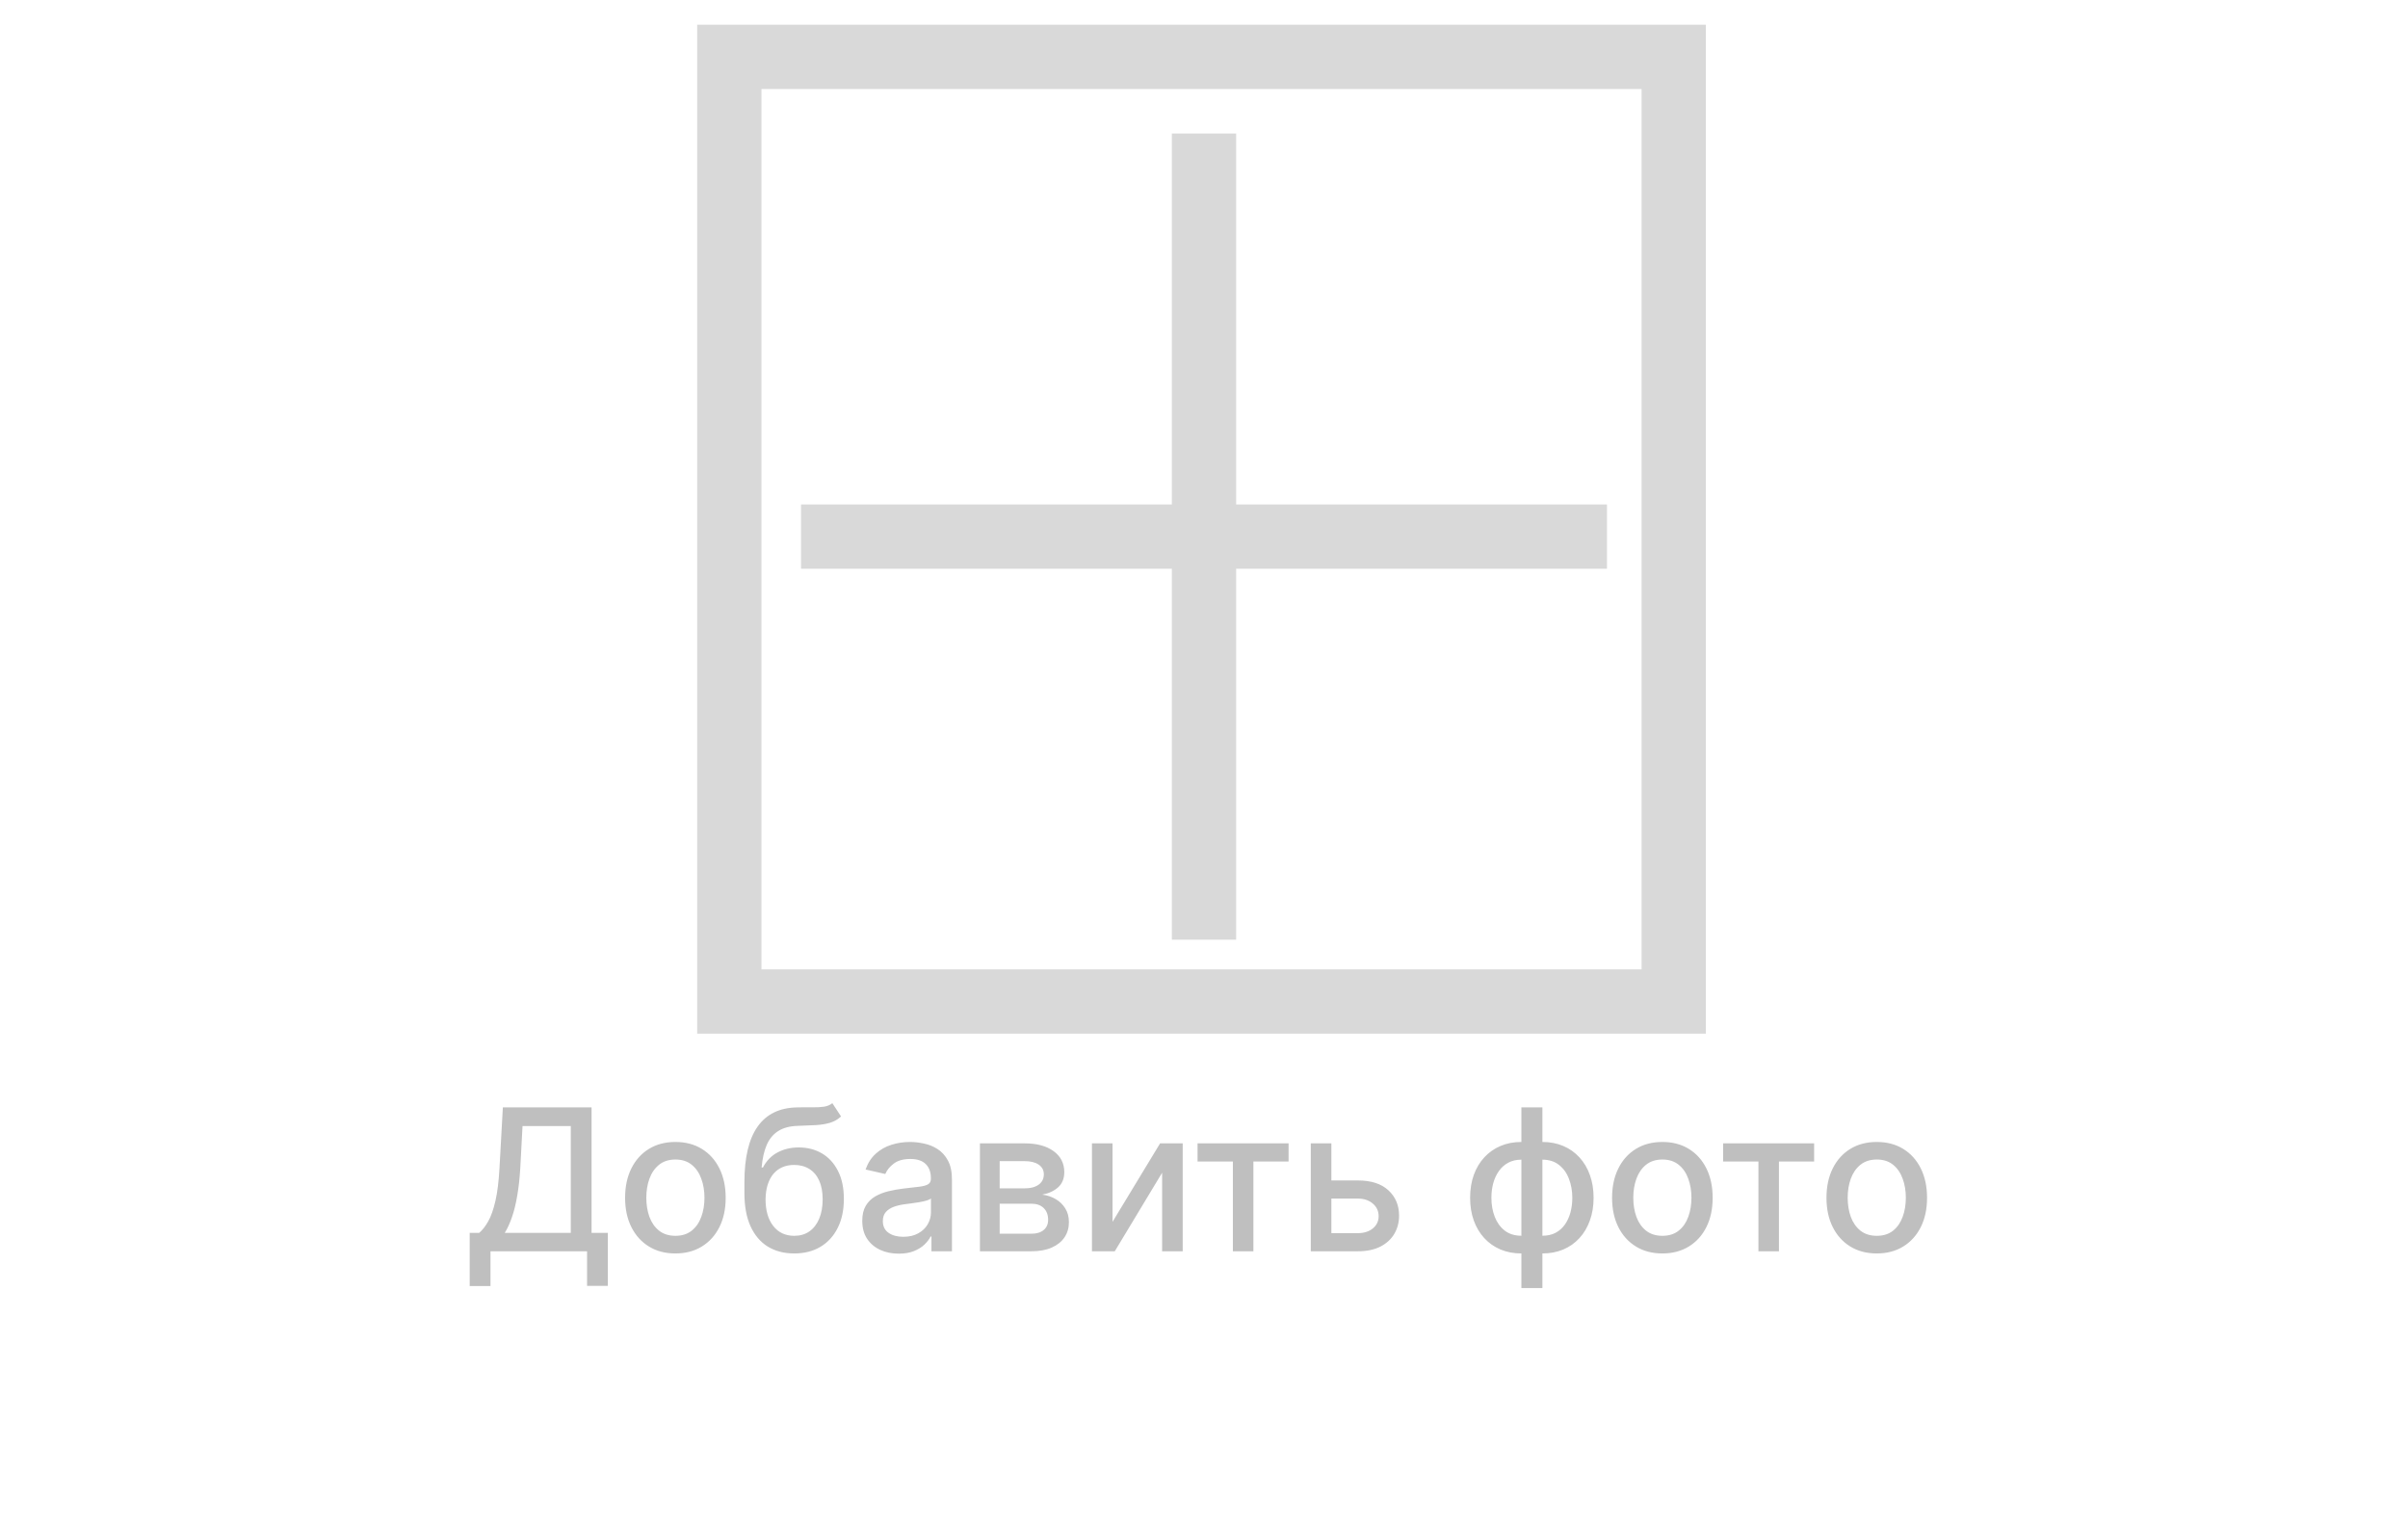 <svg width="487" height="309" viewBox="0 0 487 309" fill="none" xmlns="http://www.w3.org/2000/svg">
<rect width="487" height="309" fill="white"/>
<path d="M94.994 260.031V249.278H96.912C97.565 248.729 98.176 247.948 98.744 246.935C99.312 245.921 99.796 244.553 100.193 242.83C100.591 241.106 100.866 238.895 101.017 236.196L101.699 223.909H119.639V249.278H122.935V259.989H118.73V253H99.199V260.031H94.994ZM102.082 249.278H115.435V227.688H105.676L105.222 236.196C105.098 238.251 104.895 240.098 104.611 241.736C104.336 243.374 103.981 244.823 103.545 246.082C103.119 247.332 102.632 248.398 102.082 249.278ZM136.592 253.44C134.547 253.44 132.762 252.972 131.237 252.034C129.713 251.097 128.529 249.785 127.686 248.099C126.843 246.414 126.422 244.444 126.422 242.19C126.422 239.927 126.843 237.948 127.686 236.253C128.529 234.558 129.713 233.241 131.237 232.304C132.762 231.366 134.547 230.898 136.592 230.898C138.638 230.898 140.423 231.366 141.947 232.304C143.472 233.241 144.656 234.558 145.499 236.253C146.341 237.948 146.763 239.927 146.763 242.19C146.763 244.444 146.341 246.414 145.499 248.099C144.656 249.785 143.472 251.097 141.947 252.034C140.423 252.972 138.638 253.44 136.592 253.44ZM136.607 249.875C137.932 249.875 139.031 249.525 139.902 248.824C140.773 248.123 141.417 247.19 141.834 246.026C142.26 244.861 142.473 243.578 142.473 242.176C142.473 240.784 142.26 239.506 141.834 238.341C141.417 237.167 140.773 236.224 139.902 235.514C139.031 234.804 137.932 234.449 136.607 234.449C135.271 234.449 134.163 234.804 133.283 235.514C132.411 236.224 131.763 237.167 131.337 238.341C130.92 239.506 130.712 240.784 130.712 242.176C130.712 243.578 130.92 244.861 131.337 246.026C131.763 247.19 132.411 248.123 133.283 248.824C134.163 249.525 135.271 249.875 136.607 249.875ZM168.336 223.057L170.097 225.741C169.444 226.338 168.701 226.764 167.867 227.02C167.043 227.266 166.092 227.422 165.012 227.489C163.933 227.545 162.697 227.598 161.305 227.645C159.733 227.692 158.44 228.033 157.427 228.668C156.414 229.293 155.632 230.221 155.083 231.452C154.543 232.673 154.193 234.207 154.032 236.054H154.302C155.012 234.7 155.997 233.687 157.256 233.014C158.525 232.342 159.951 232.006 161.532 232.006C163.293 232.006 164.861 232.408 166.234 233.213C167.607 234.018 168.686 235.197 169.472 236.75C170.268 238.294 170.665 240.183 170.665 242.418C170.665 244.681 170.249 246.636 169.415 248.284C168.592 249.932 167.427 251.205 165.921 252.105C164.425 252.995 162.659 253.44 160.623 253.44C158.587 253.44 156.811 252.981 155.296 252.062C153.79 251.134 152.621 249.761 151.788 247.943C150.964 246.125 150.552 243.881 150.552 241.21V239.051C150.552 234.061 151.442 230.306 153.222 227.787C155.003 225.268 157.664 223.975 161.205 223.909C162.351 223.881 163.374 223.876 164.273 223.895C165.173 223.904 165.959 223.862 166.631 223.767C167.313 223.663 167.881 223.426 168.336 223.057ZM160.637 249.875C161.821 249.875 162.839 249.577 163.691 248.98C164.553 248.374 165.216 247.517 165.68 246.409C166.144 245.301 166.376 243.994 166.376 242.489C166.376 241.011 166.144 239.757 165.68 238.724C165.216 237.692 164.553 236.906 163.691 236.366C162.829 235.817 161.797 235.543 160.594 235.543C159.704 235.543 158.909 235.699 158.208 236.011C157.507 236.314 156.906 236.764 156.404 237.361C155.912 237.957 155.528 238.687 155.254 239.548C154.988 240.401 154.846 241.381 154.827 242.489C154.827 244.742 155.344 246.537 156.376 247.872C157.417 249.207 158.838 249.875 160.637 249.875ZM181.759 253.483C180.377 253.483 179.127 253.227 178.009 252.716C176.892 252.195 176.006 251.442 175.353 250.457C174.709 249.473 174.387 248.265 174.387 246.835C174.387 245.604 174.624 244.591 175.097 243.795C175.571 243 176.21 242.37 177.015 241.906C177.82 241.442 178.719 241.092 179.714 240.855C180.708 240.618 181.721 240.438 182.754 240.315C184.06 240.164 185.121 240.041 185.935 239.946C186.75 239.842 187.342 239.676 187.711 239.449C188.08 239.222 188.265 238.852 188.265 238.341V238.241C188.265 237.001 187.915 236.04 187.214 235.358C186.522 234.676 185.49 234.335 184.117 234.335C182.687 234.335 181.56 234.652 180.737 235.287C179.922 235.912 179.359 236.608 179.046 237.375L175.055 236.466C175.528 235.14 176.219 234.07 177.129 233.256C178.047 232.432 179.103 231.835 180.296 231.466C181.489 231.087 182.744 230.898 184.06 230.898C184.932 230.898 185.855 231.002 186.83 231.21C187.815 231.409 188.734 231.778 189.586 232.318C190.448 232.858 191.153 233.63 191.702 234.634C192.252 235.628 192.526 236.92 192.526 238.511V253H188.379V250.017H188.208C187.933 250.566 187.522 251.106 186.972 251.636C186.423 252.167 185.718 252.607 184.856 252.957C183.994 253.308 182.962 253.483 181.759 253.483ZM182.683 250.074C183.857 250.074 184.861 249.842 185.694 249.378C186.537 248.914 187.176 248.308 187.612 247.56C188.057 246.802 188.279 245.992 188.279 245.131V242.318C188.128 242.47 187.834 242.612 187.398 242.744C186.972 242.867 186.485 242.976 185.935 243.071C185.386 243.156 184.851 243.237 184.33 243.312C183.809 243.379 183.374 243.436 183.023 243.483C182.2 243.587 181.447 243.762 180.765 244.009C180.093 244.255 179.553 244.61 179.146 245.074C178.748 245.528 178.549 246.134 178.549 246.892C178.549 247.943 178.937 248.739 179.714 249.278C180.49 249.809 181.48 250.074 182.683 250.074ZM198.183 253V231.182H207.232C209.694 231.182 211.644 231.707 213.084 232.759C214.523 233.8 215.243 235.216 215.243 237.006C215.243 238.284 214.836 239.297 214.021 240.045C213.207 240.794 212.127 241.295 210.783 241.551C211.758 241.665 212.653 241.958 213.467 242.432C214.282 242.896 214.935 243.521 215.428 244.307C215.929 245.093 216.18 246.03 216.18 247.119C216.18 248.275 215.882 249.297 215.286 250.188C214.689 251.068 213.822 251.759 212.686 252.261C211.559 252.754 210.2 253 208.609 253H198.183ZM202.175 249.449H208.609C209.661 249.449 210.484 249.198 211.081 248.696C211.678 248.194 211.976 247.512 211.976 246.651C211.976 245.637 211.678 244.842 211.081 244.264C210.484 243.677 209.661 243.384 208.609 243.384H202.175V249.449ZM202.175 240.273H207.274C208.07 240.273 208.751 240.159 209.32 239.932C209.897 239.705 210.338 239.383 210.641 238.966C210.953 238.54 211.109 238.038 211.109 237.46C211.109 236.617 210.764 235.959 210.072 235.486C209.381 235.012 208.434 234.776 207.232 234.776H202.175V240.273ZM225.001 247.048L234.618 231.182H239.192V253H235.03V237.119L225.456 253H220.839V231.182H225.001V247.048ZM242.196 234.847V231.182H260.605V234.847H253.489V253H249.341V234.847H242.196ZM268.293 238.682H274.629C277.299 238.682 279.354 239.345 280.793 240.67C282.233 241.996 282.952 243.705 282.952 245.798C282.952 247.162 282.63 248.388 281.987 249.477C281.343 250.566 280.4 251.428 279.16 252.062C277.919 252.688 276.409 253 274.629 253H265.097V231.182H269.259V249.335H274.629C275.85 249.335 276.854 249.018 277.64 248.384C278.426 247.74 278.819 246.92 278.819 245.926C278.819 244.875 278.426 244.018 277.64 243.355C276.854 242.683 275.85 242.347 274.629 242.347H268.293V238.682ZM307.69 260.429V223.909H311.937V260.429H307.69ZM307.69 253.44C306.146 253.44 304.74 253.175 303.471 252.645C302.202 252.105 301.108 251.338 300.19 250.344C299.271 249.349 298.561 248.161 298.059 246.778C297.567 245.396 297.32 243.866 297.32 242.19C297.32 240.495 297.567 238.956 298.059 237.574C298.561 236.191 299.271 235.003 300.19 234.009C301.108 233.014 302.202 232.247 303.471 231.707C304.74 231.168 306.146 230.898 307.69 230.898H308.741V253.44H307.69ZM307.69 249.861H308.286V234.477H307.69C306.667 234.477 305.777 234.686 305.019 235.102C304.262 235.509 303.632 236.073 303.13 236.793C302.628 237.503 302.249 238.322 301.994 239.25C301.747 240.178 301.624 241.158 301.624 242.19C301.624 243.573 301.847 244.847 302.292 246.011C302.737 247.167 303.409 248.099 304.309 248.81C305.209 249.51 306.335 249.861 307.69 249.861ZM311.937 253.44H310.871V230.898H311.937C313.48 230.898 314.887 231.168 316.156 231.707C317.424 232.247 318.513 233.014 319.423 234.009C320.341 235.003 321.047 236.191 321.539 237.574C322.041 238.956 322.292 240.495 322.292 242.19C322.292 243.866 322.041 245.396 321.539 246.778C321.047 248.161 320.341 249.349 319.423 250.344C318.513 251.338 317.424 252.105 316.156 252.645C314.887 253.175 313.48 253.44 311.937 253.44ZM311.937 249.861C312.96 249.861 313.85 249.662 314.607 249.264C315.365 248.857 315.995 248.298 316.496 247.588C316.998 246.868 317.372 246.049 317.619 245.131C317.865 244.203 317.988 243.223 317.988 242.19C317.988 240.817 317.765 239.548 317.32 238.384C316.885 237.209 316.217 236.267 315.317 235.557C314.418 234.837 313.291 234.477 311.937 234.477H311.326V249.861H311.937ZM336.202 253.44C334.156 253.44 332.371 252.972 330.847 252.034C329.322 251.097 328.138 249.785 327.295 248.099C326.453 246.414 326.031 244.444 326.031 242.19C326.031 239.927 326.453 237.948 327.295 236.253C328.138 234.558 329.322 233.241 330.847 232.304C332.371 231.366 334.156 230.898 336.202 230.898C338.247 230.898 340.032 231.366 341.557 232.304C343.081 233.241 344.265 234.558 345.108 236.253C345.951 237.948 346.372 239.927 346.372 242.19C346.372 244.444 345.951 246.414 345.108 248.099C344.265 249.785 343.081 251.097 341.557 252.034C340.032 252.972 338.247 253.44 336.202 253.44ZM336.216 249.875C337.542 249.875 338.64 249.525 339.511 248.824C340.383 248.123 341.027 247.19 341.443 246.026C341.869 244.861 342.082 243.578 342.082 242.176C342.082 240.784 341.869 239.506 341.443 238.341C341.027 237.167 340.383 236.224 339.511 235.514C338.64 234.804 337.542 234.449 336.216 234.449C334.881 234.449 333.773 234.804 332.892 235.514C332.021 236.224 331.372 237.167 330.946 238.341C330.529 239.506 330.321 240.784 330.321 242.176C330.321 243.578 330.529 244.861 330.946 246.026C331.372 247.19 332.021 248.123 332.892 248.824C333.773 249.525 334.881 249.875 336.216 249.875ZM348.485 234.847V231.182H366.894V234.847H359.778V253H355.63V234.847H348.485ZM379.561 253.44C377.516 253.44 375.731 252.972 374.206 252.034C372.681 251.097 371.498 249.785 370.655 248.099C369.812 246.414 369.391 244.444 369.391 242.19C369.391 239.927 369.812 237.948 370.655 236.253C371.498 234.558 372.681 233.241 374.206 232.304C375.731 231.366 377.516 230.898 379.561 230.898C381.607 230.898 383.392 231.366 384.916 232.304C386.441 233.241 387.625 234.558 388.467 236.253C389.31 237.948 389.732 239.927 389.732 242.19C389.732 244.444 389.31 246.414 388.467 248.099C387.625 249.785 386.441 251.097 384.916 252.034C383.392 252.972 381.607 253.44 379.561 253.44ZM379.575 249.875C380.901 249.875 382 249.525 382.871 248.824C383.742 248.123 384.386 247.19 384.803 246.026C385.229 244.861 385.442 243.578 385.442 242.176C385.442 240.784 385.229 239.506 384.803 238.341C384.386 237.167 383.742 236.224 382.871 235.514C382 234.804 380.901 234.449 379.575 234.449C378.24 234.449 377.132 234.804 376.251 235.514C375.38 236.224 374.732 237.167 374.305 238.341C373.889 239.506 373.68 240.784 373.68 242.176C373.68 243.578 373.889 244.861 374.305 246.026C374.732 247.19 375.38 248.123 376.251 248.824C377.132 249.525 378.24 249.875 379.575 249.875Z" fill="#BFBFBF"/>
<path fill-rule="evenodd" clip-rule="evenodd" d="M154 18H332V196H154V18ZM141 5H154H332H345V18V196V209H332H154H141V196V18V5ZM237 27H250V102H325V115H250V190H237V115H162V102H237V27Z" fill="#D9D9D9"/>
</svg>
